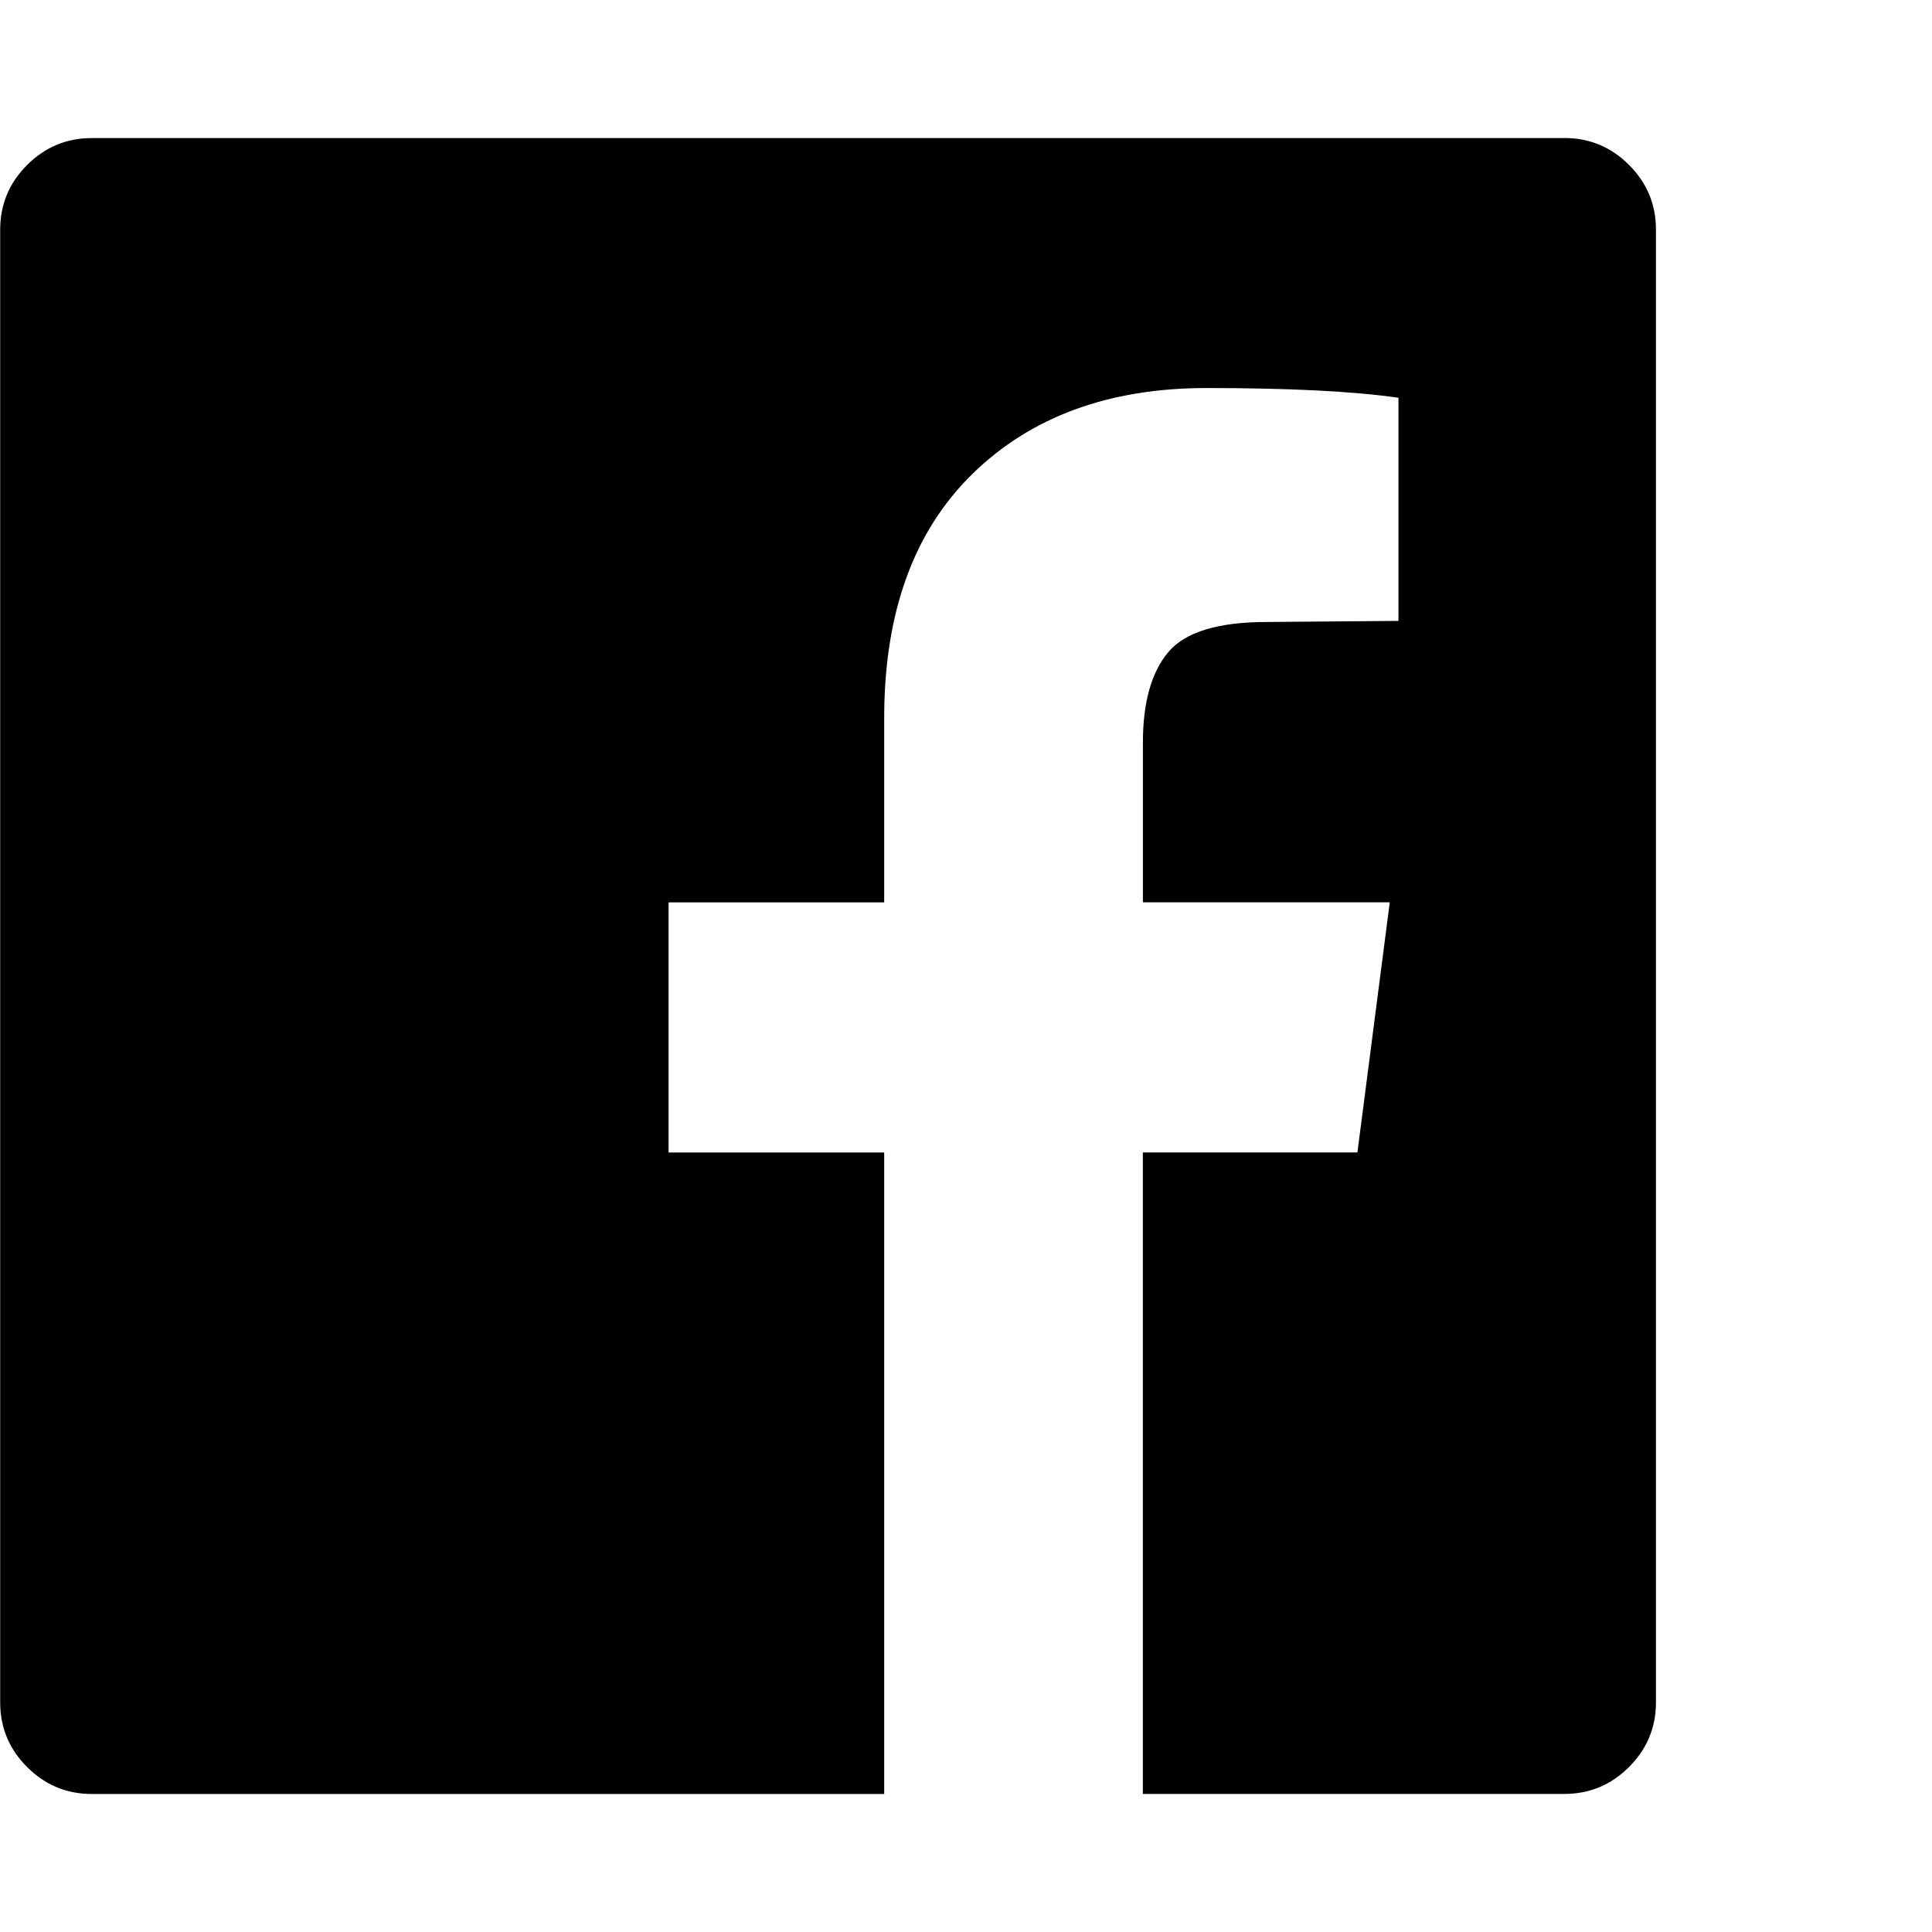 <svg xmlns="http://www.w3.org/2000/svg" width="32" height="32" viewBox="0 0 32 32"><path d="M25.911 2.286q.625 0 1.071.446t.446 1.071v24.393q0 .625-.446 1.071t-1.071.446h-6.982V19.088h3.554l.536-4.143H18.93v-2.643q0-1 .42-1.5t1.634-.5l2.179-.018V6.588q-1.125-.161-3.179-.161-2.429 0-3.884 1.429t-1.455 4.036v3.054h-3.571v4.143h3.571v10.625H1.52q-.625 0-1.071-.446t-.446-1.071V3.804q0-.625.446-1.071t1.071-.446h24.393z"/></svg>